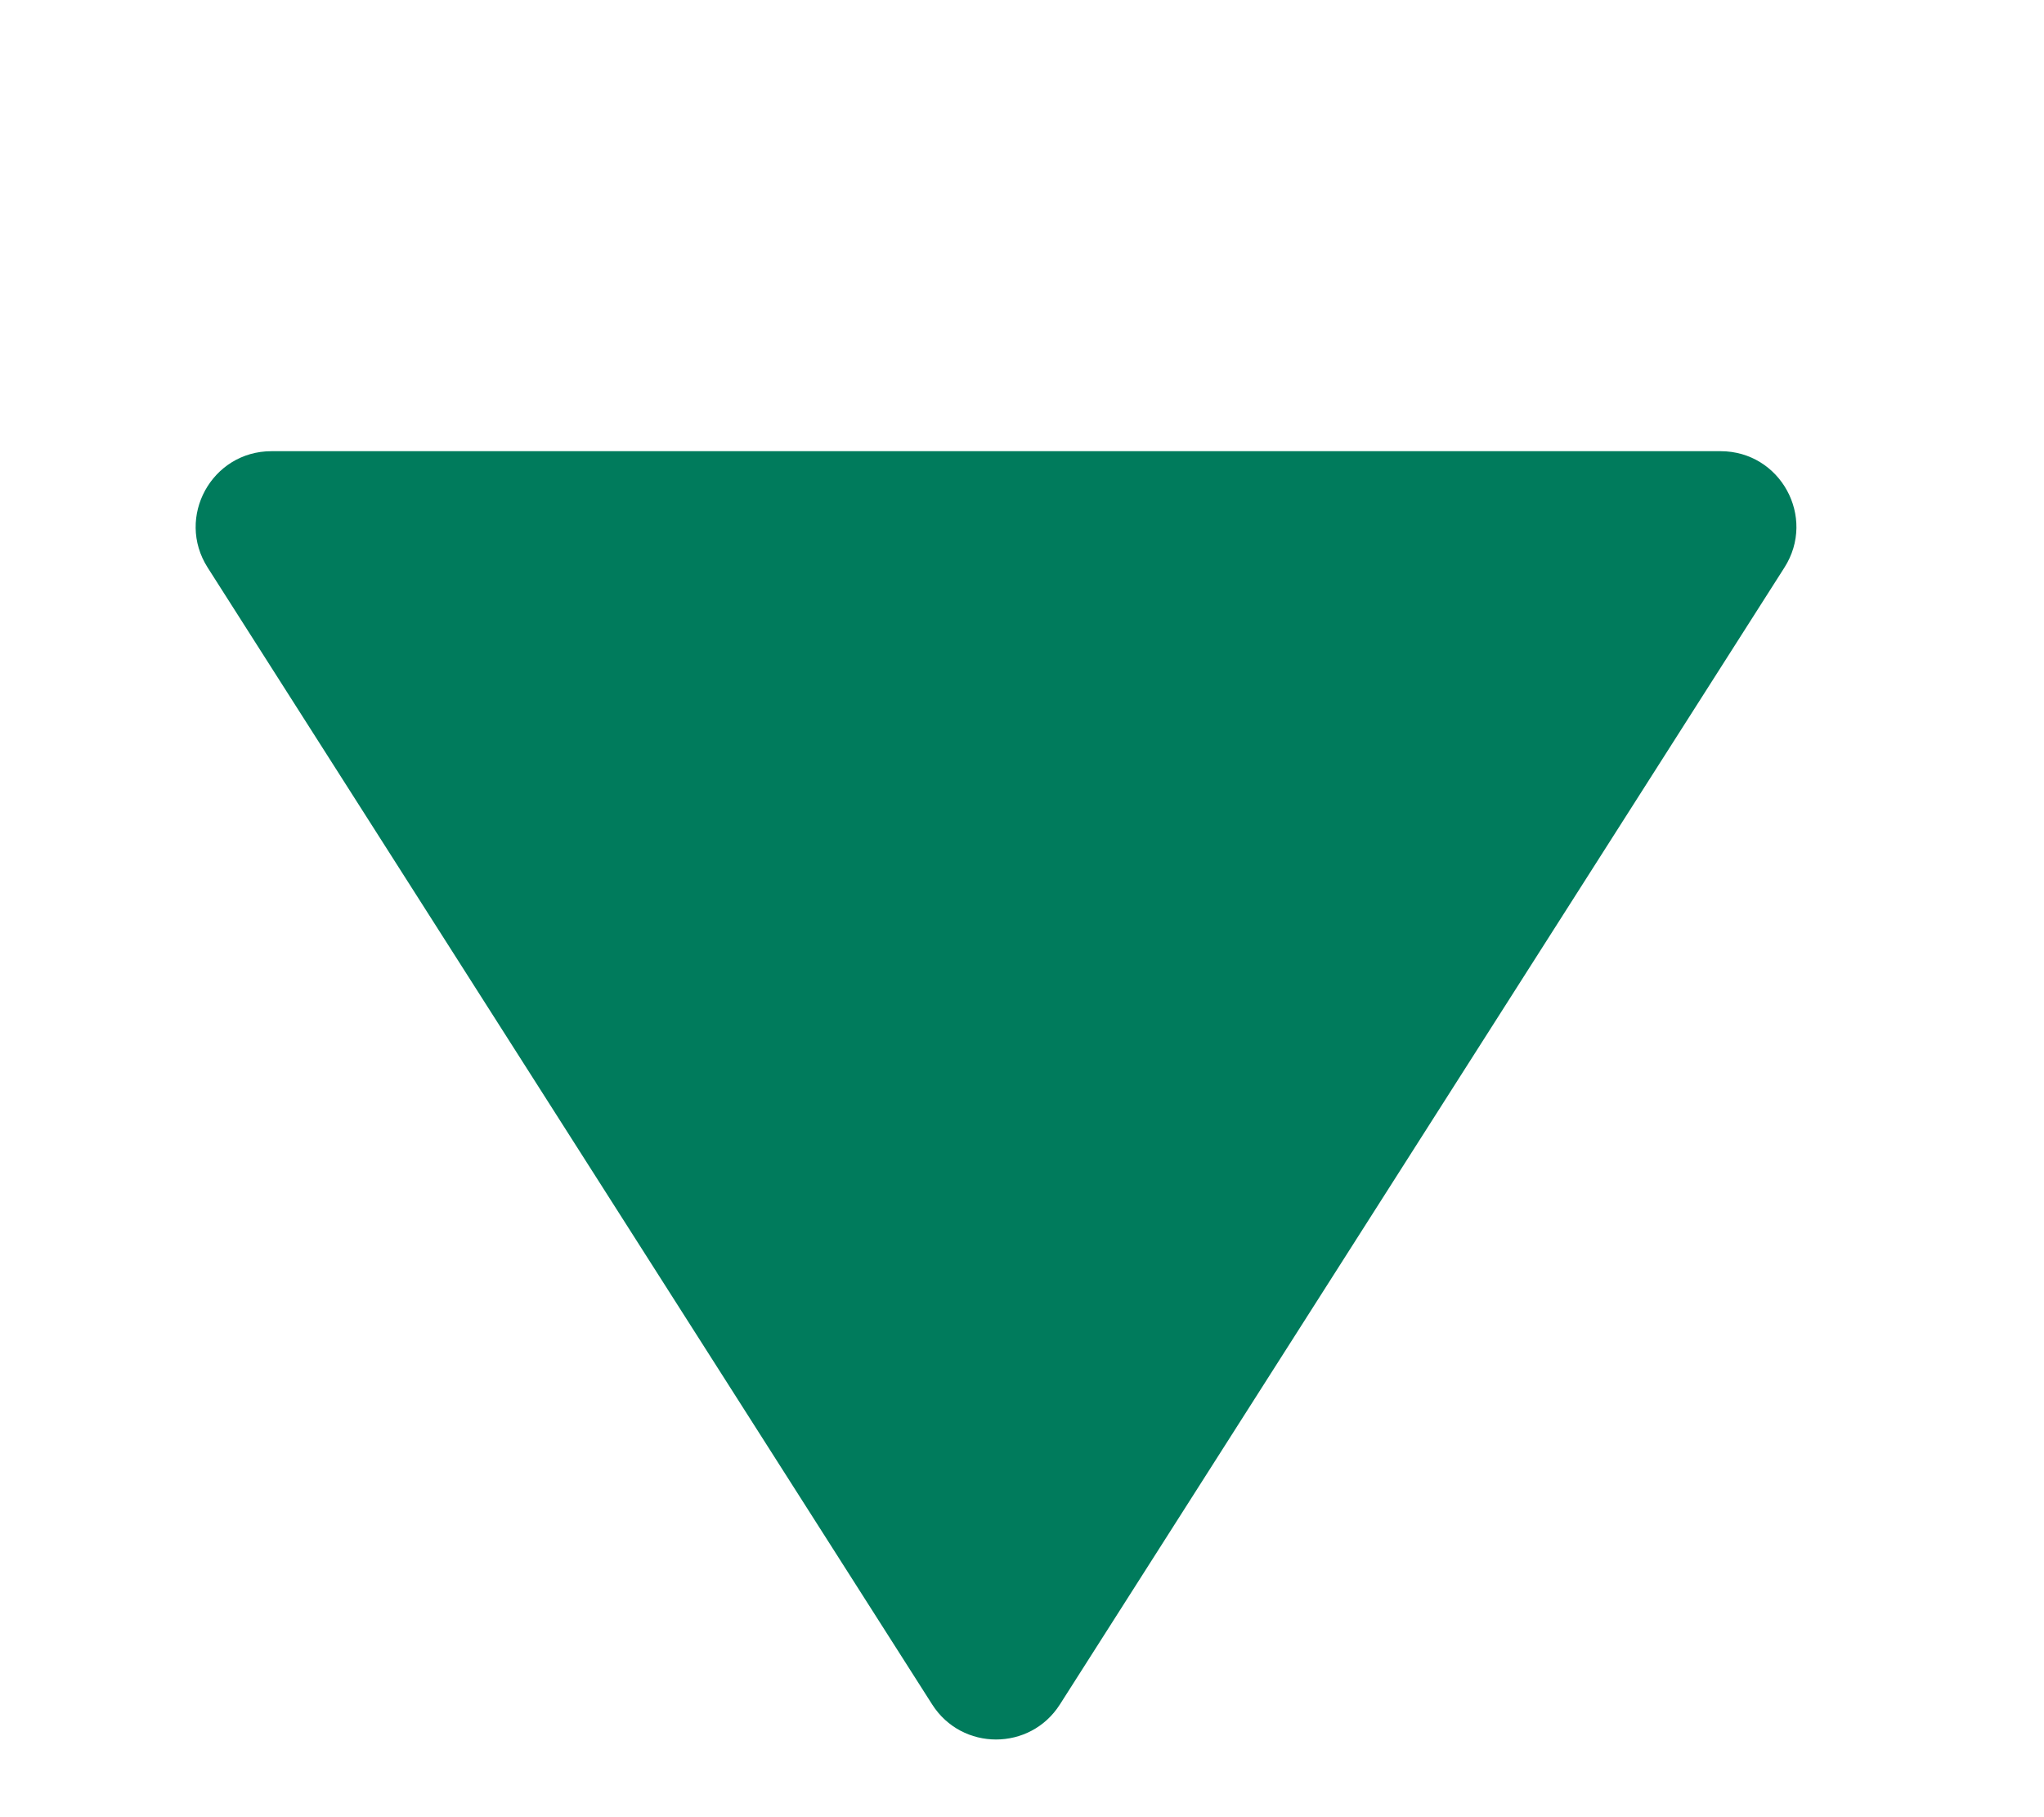 <svg width="27" height="24" viewBox="0 0 27 24" fill="none" xmlns="http://www.w3.org/2000/svg">
  <path d="M12.314 22.512C12.707 23.128 13.607 23.128 14 22.512L23.571 7.496C23.996 6.83 23.518 5.959 22.728 5.959H3.586C2.797 5.959 2.318 6.83 2.743 7.496L12.314 22.512Z" fill="#007B5C" />
</svg>
